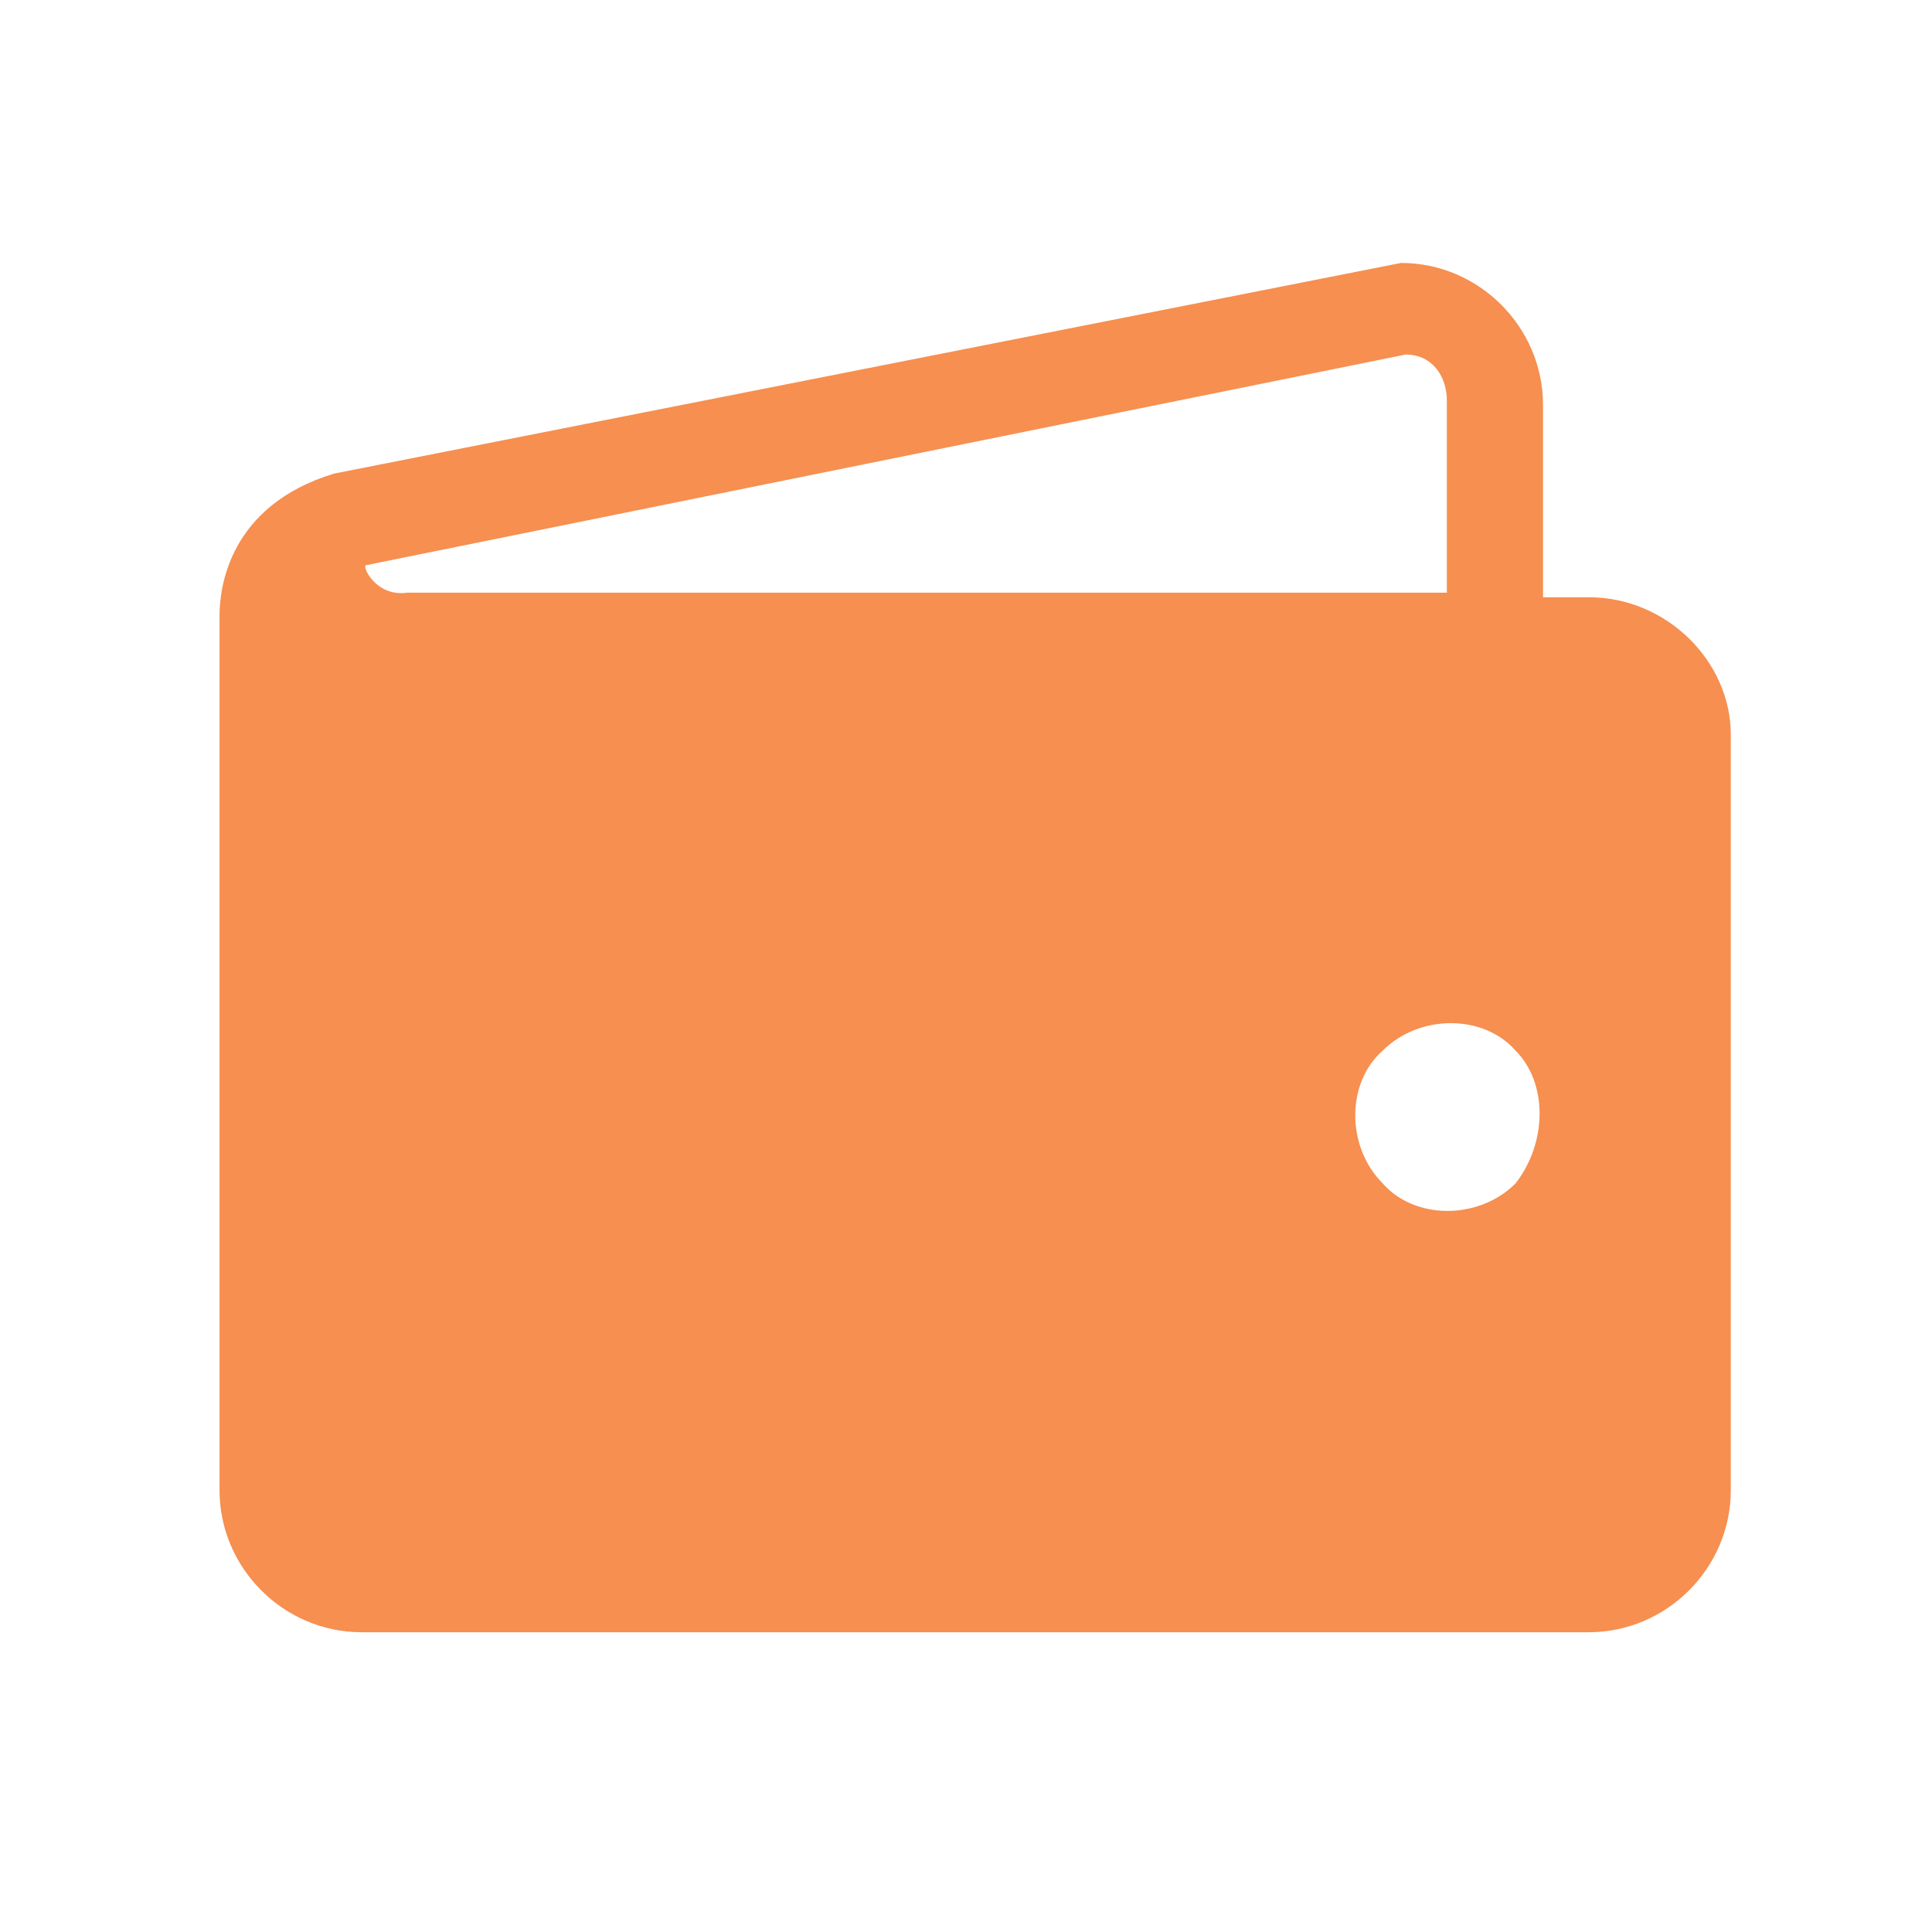 <?xml version="1.0" standalone="no"?><!DOCTYPE svg PUBLIC "-//W3C//DTD SVG 1.1//EN" "http://www.w3.org/Graphics/SVG/1.1/DTD/svg11.dtd"><svg t="1571296832264" class="icon" viewBox="0 0 1024 1024" version="1.1" xmlns="http://www.w3.org/2000/svg" p-id="4475" xmlns:xlink="http://www.w3.org/1999/xlink" width="46" height="46"><defs><style type="text/css"></style></defs><path d="M842.107 316.556h-24.273v-101.945c0-41.263-33.982-75.245-75.245-75.245l-565.551 111.654c-55.827 16.991-60.681 60.681-60.681 75.245v463.607c0 41.263 33.982 75.245 75.245 75.245h650.505c41.263 0 75.245-33.982 75.245-75.245V389.374c0-38.836-33.982-72.818-75.245-72.818z m-648.078-16.991L745.017 187.911c14.564 0 21.845 12.136 21.845 24.273v101.945H215.874c-16.991 2.427-24.273-14.564-21.845-14.564zM803.271 627.245c-19.418 19.418-53.4 19.418-70.391 0-19.418-19.418-19.418-53.4 0-70.391 19.418-19.418 53.4-19.418 70.391 0 16.991 16.991 16.991 48.545 0 70.391z" fill="#F68F50" p-id="4476"></path></svg>